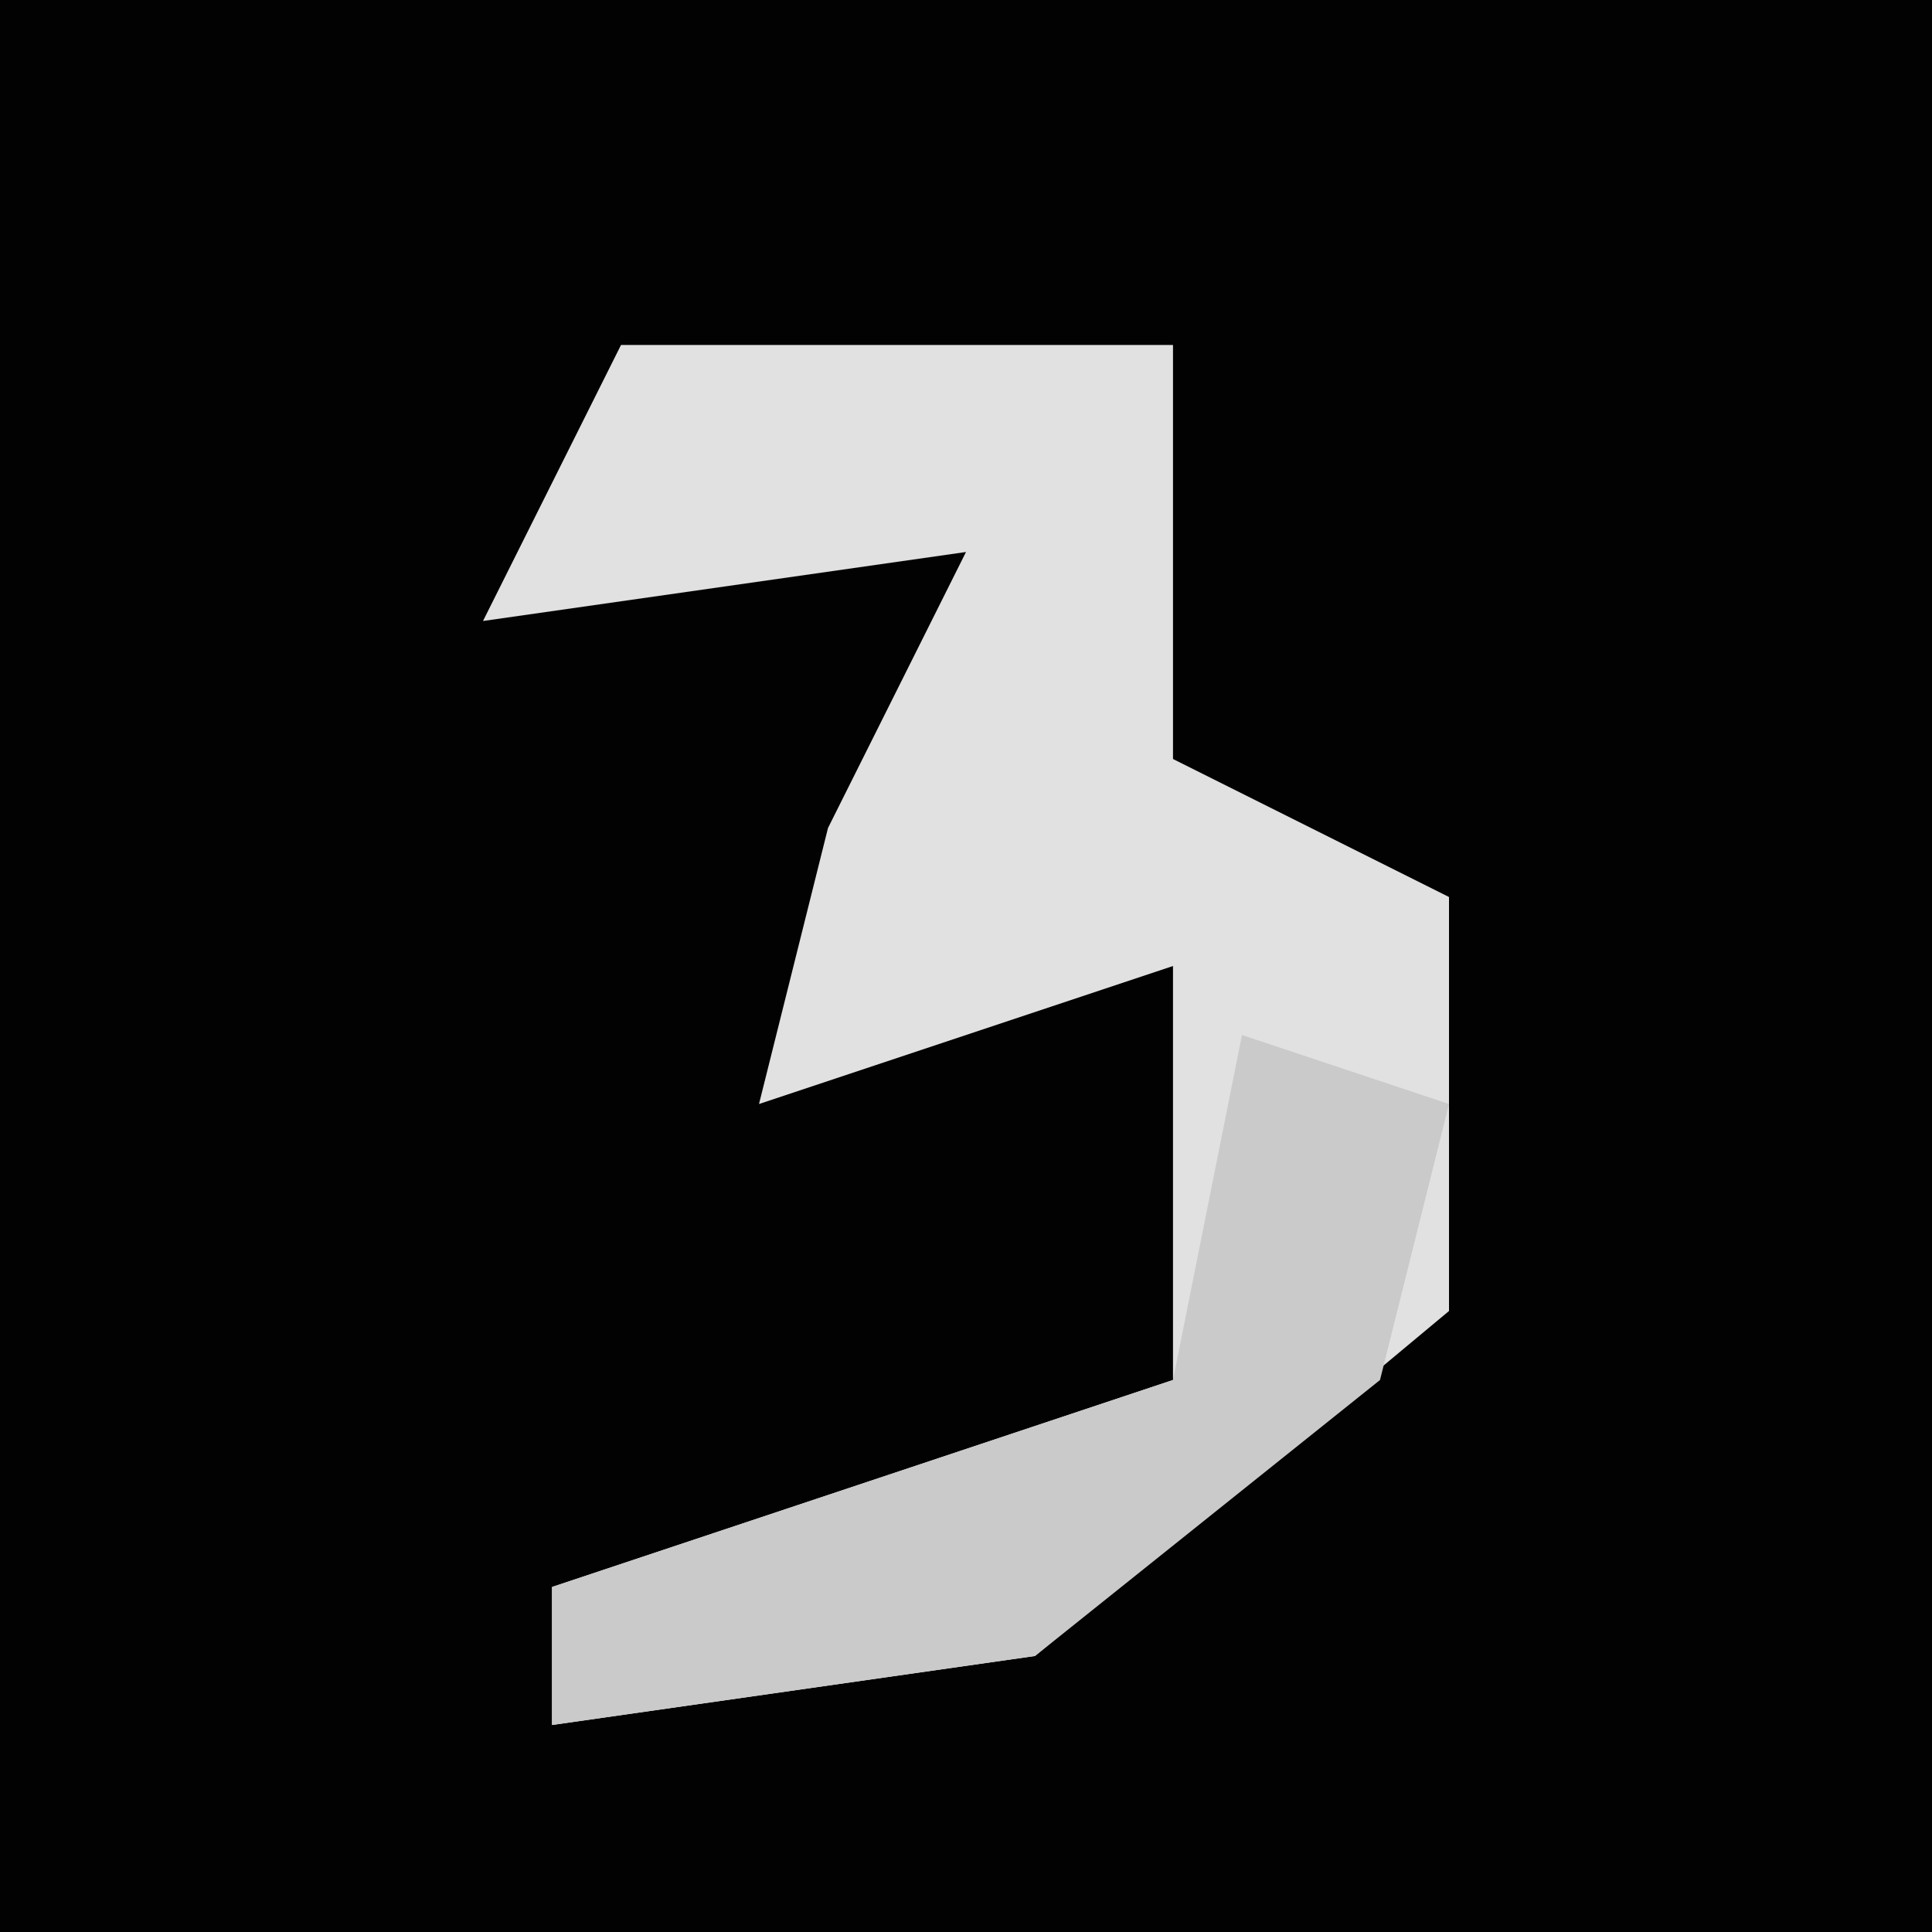 <?xml version="1.0" encoding="UTF-8"?>
<svg version="1.1" xmlns="http://www.w3.org/2000/svg" width="28" height="28">
<path d="M0,0 L28,0 L28,28 L0,28 Z " fill="#020202" transform="translate(0,0)"/>
<path d="M0,0 L8,0 L8,6 L12,8 L12,14 L6,19 L-1,20 L-1,18 L8,15 L8,9 L2,11 L3,7 L5,3 L-2,4 Z " fill="#E1E1E1" transform="translate(9,5)"/>
<path d="M0,0 L3,1 L2,5 L-3,9 L-10,10 L-10,8 L-1,5 Z " fill="#CACACA" transform="translate(18,15)"/>
</svg>
